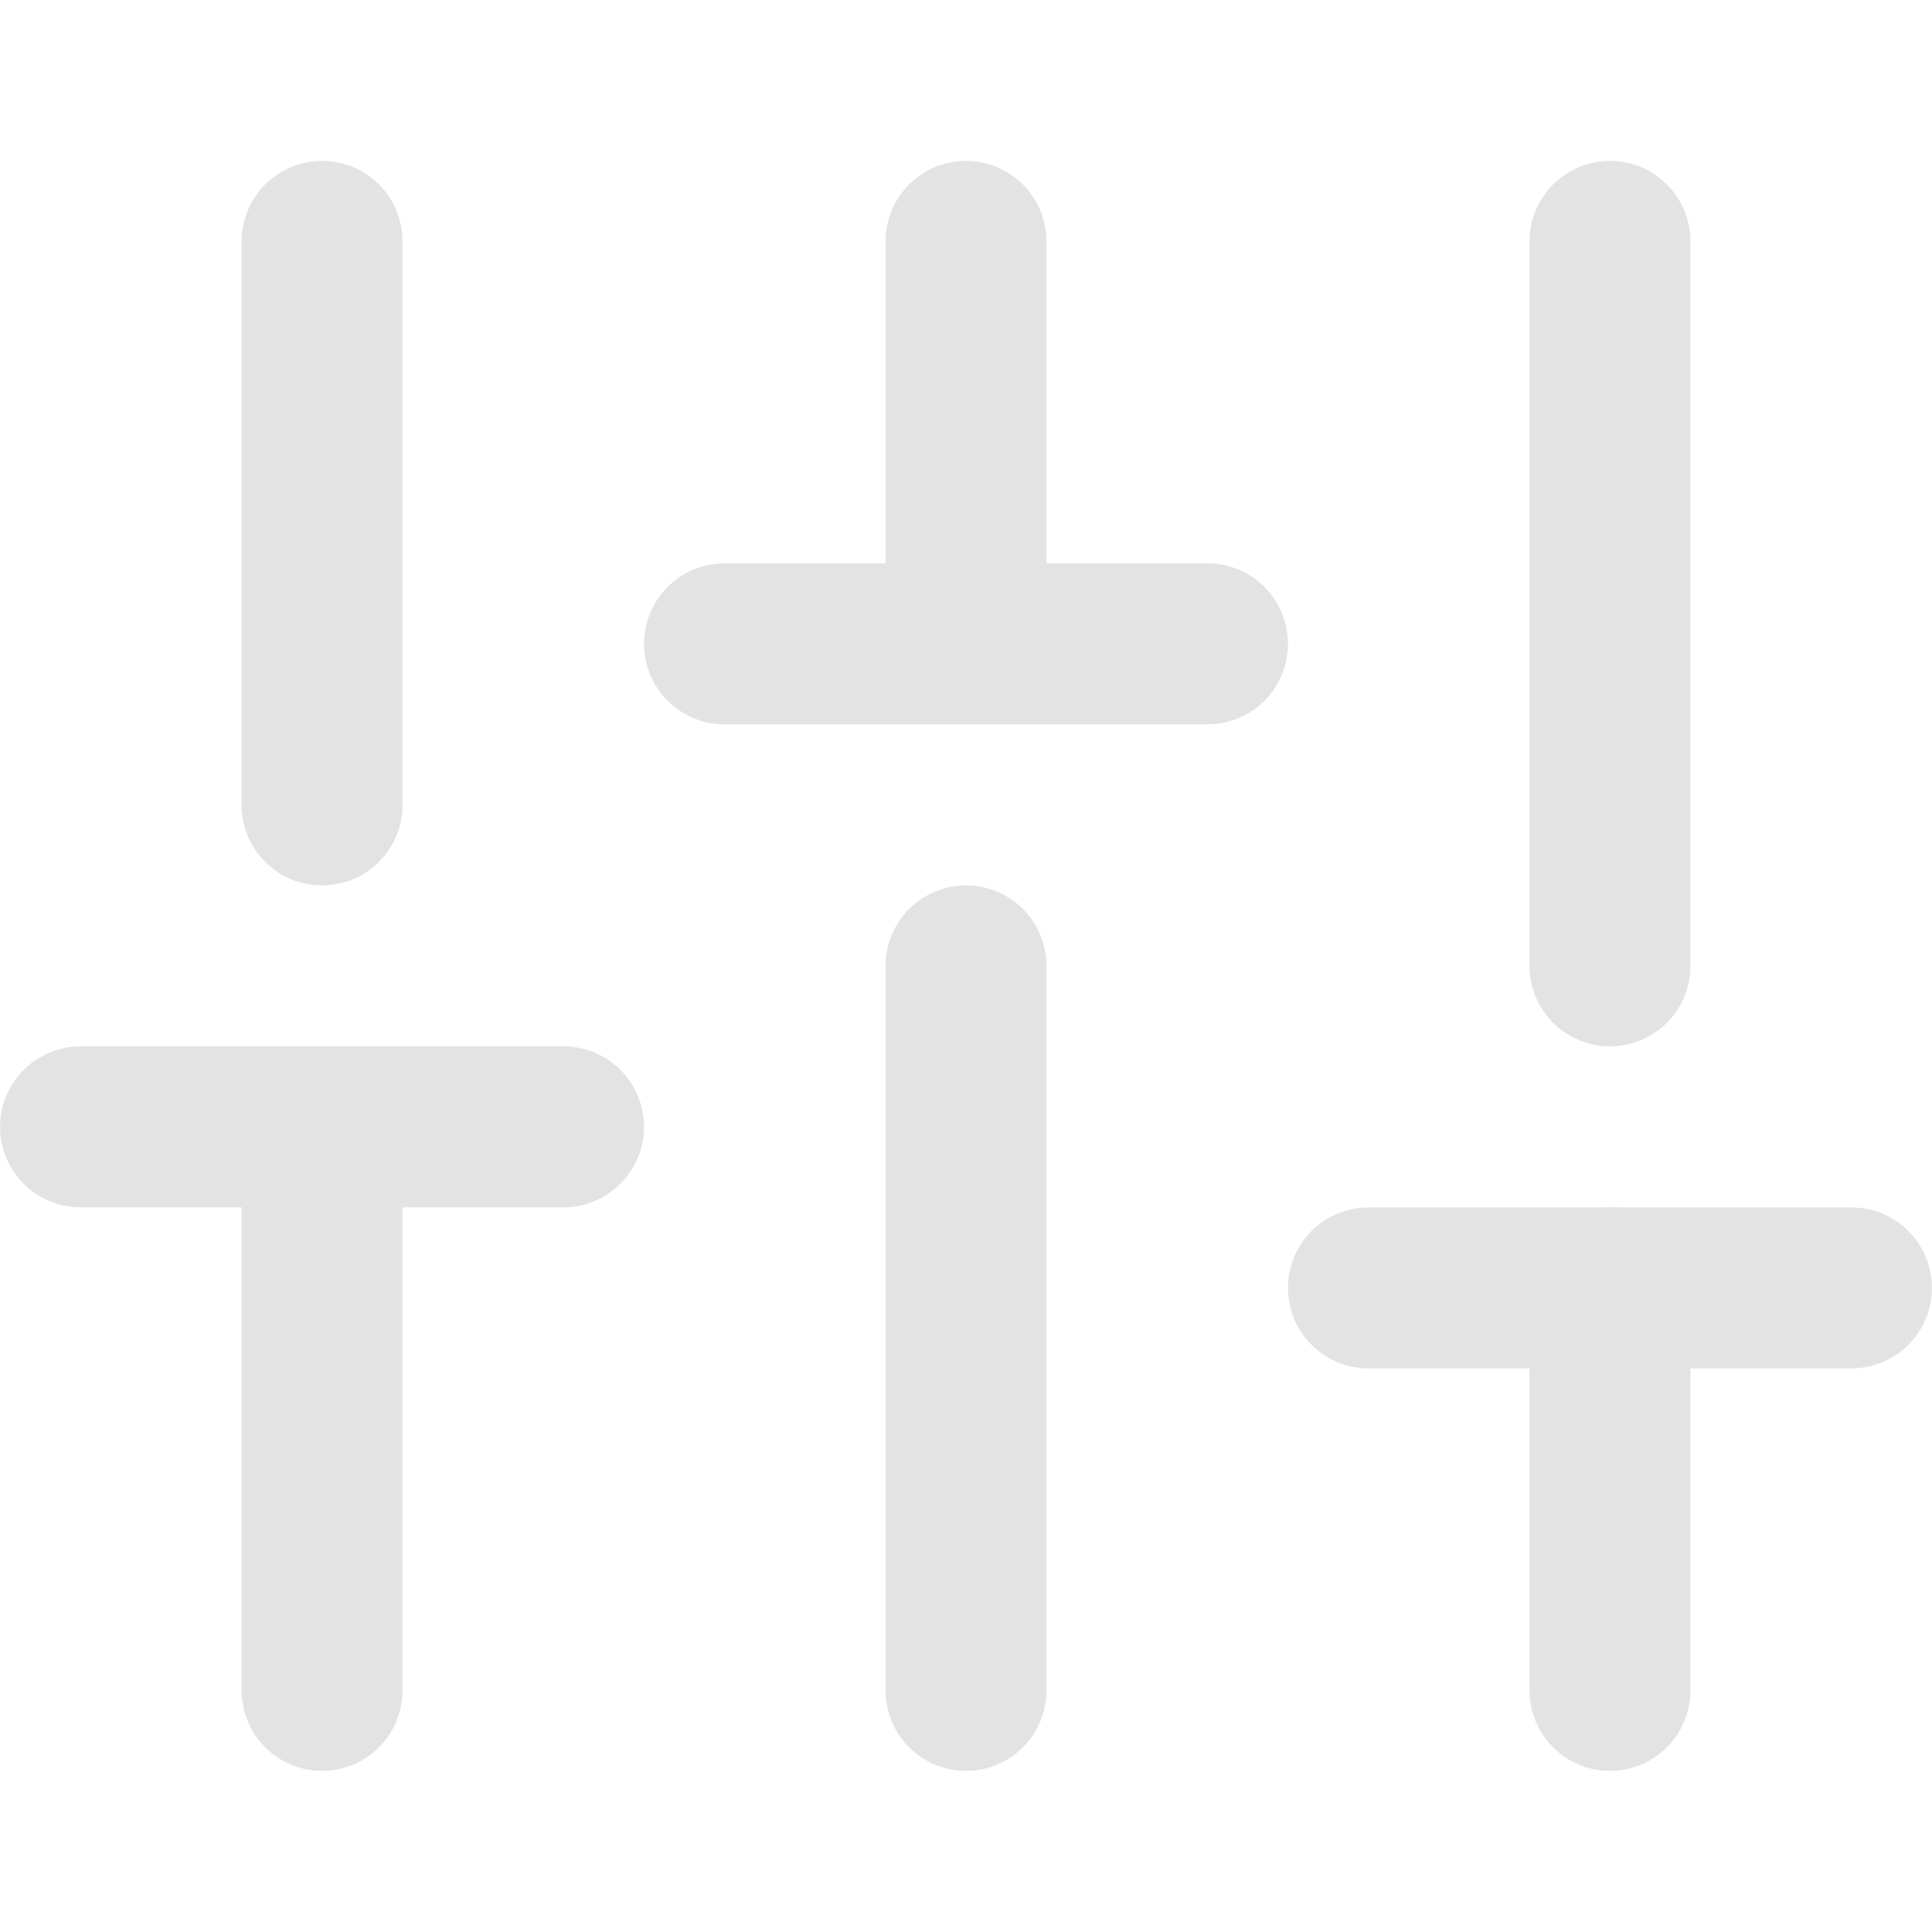 <svg xmlns="http://www.w3.org/2000/svg" xmlns:xlink="http://www.w3.org/1999/xlink" width="16" height="16" viewBox="0 0 16 16">
  <defs>
    <clipPath id="clip-path">
      <rect id="Rectangle_97" data-name="Rectangle 97" width="16" height="16" transform="translate(636 379.999)" fill="#e3e3e3" stroke="#e3e3e3" stroke-width="1"/>
    </clipPath>
  </defs>
  <g id="Mask_Group_68" data-name="Mask Group 68" transform="translate(-636 -380)" clip-path="url(#clip-path)">
    <g id="sliders_2_" data-name="sliders (2)" transform="translate(636 379.999)">
      <line id="Line_72" data-name="Line 72" y1="4.667" transform="translate(2.667 9.333)" fill="none" stroke="#e3e3e3" stroke-linecap="round" stroke-linejoin="round" stroke-width="1.333"/>
      <line id="Line_73" data-name="Line 73" y1="4.667" transform="translate(2.667 2)" fill="none" stroke="#e3e3e3" stroke-linecap="round" stroke-linejoin="round" stroke-width="1.333"/>
      <line id="Line_74" data-name="Line 74" y1="6" transform="translate(8 8)" fill="none" stroke="#e3e3e3" stroke-linecap="round" stroke-linejoin="round" stroke-width="1.333"/>
      <line id="Line_75" data-name="Line 75" y1="3.333" transform="translate(8 2)" fill="none" stroke="#e3e3e3" stroke-linecap="round" stroke-linejoin="round" stroke-width="1.333"/>
      <line id="Line_76" data-name="Line 76" y1="3.333" transform="translate(13.333 10.667)" fill="none" stroke="#e3e3e3" stroke-linecap="round" stroke-linejoin="round" stroke-width="1.333"/>
      <line id="Line_77" data-name="Line 77" y1="6" transform="translate(13.333 2)" fill="none" stroke="#e3e3e3" stroke-linecap="round" stroke-linejoin="round" stroke-width="1.333"/>
      <line id="Line_78" data-name="Line 78" x2="4" transform="translate(0.667 9.333)" fill="none" stroke="#e3e3e3" stroke-linecap="round" stroke-linejoin="round" stroke-width="1.333"/>
      <line id="Line_79" data-name="Line 79" x2="4" transform="translate(6 5.333)" fill="none" stroke="#e3e3e3" stroke-linecap="round" stroke-linejoin="round" stroke-width="1.333"/>
      <line id="Line_80" data-name="Line 80" x2="4" transform="translate(11.333 10.667)" fill="none" stroke="#e3e3e3" stroke-linecap="round" stroke-linejoin="round" stroke-width="1.333"/>
    </g>
  </g>
</svg>
